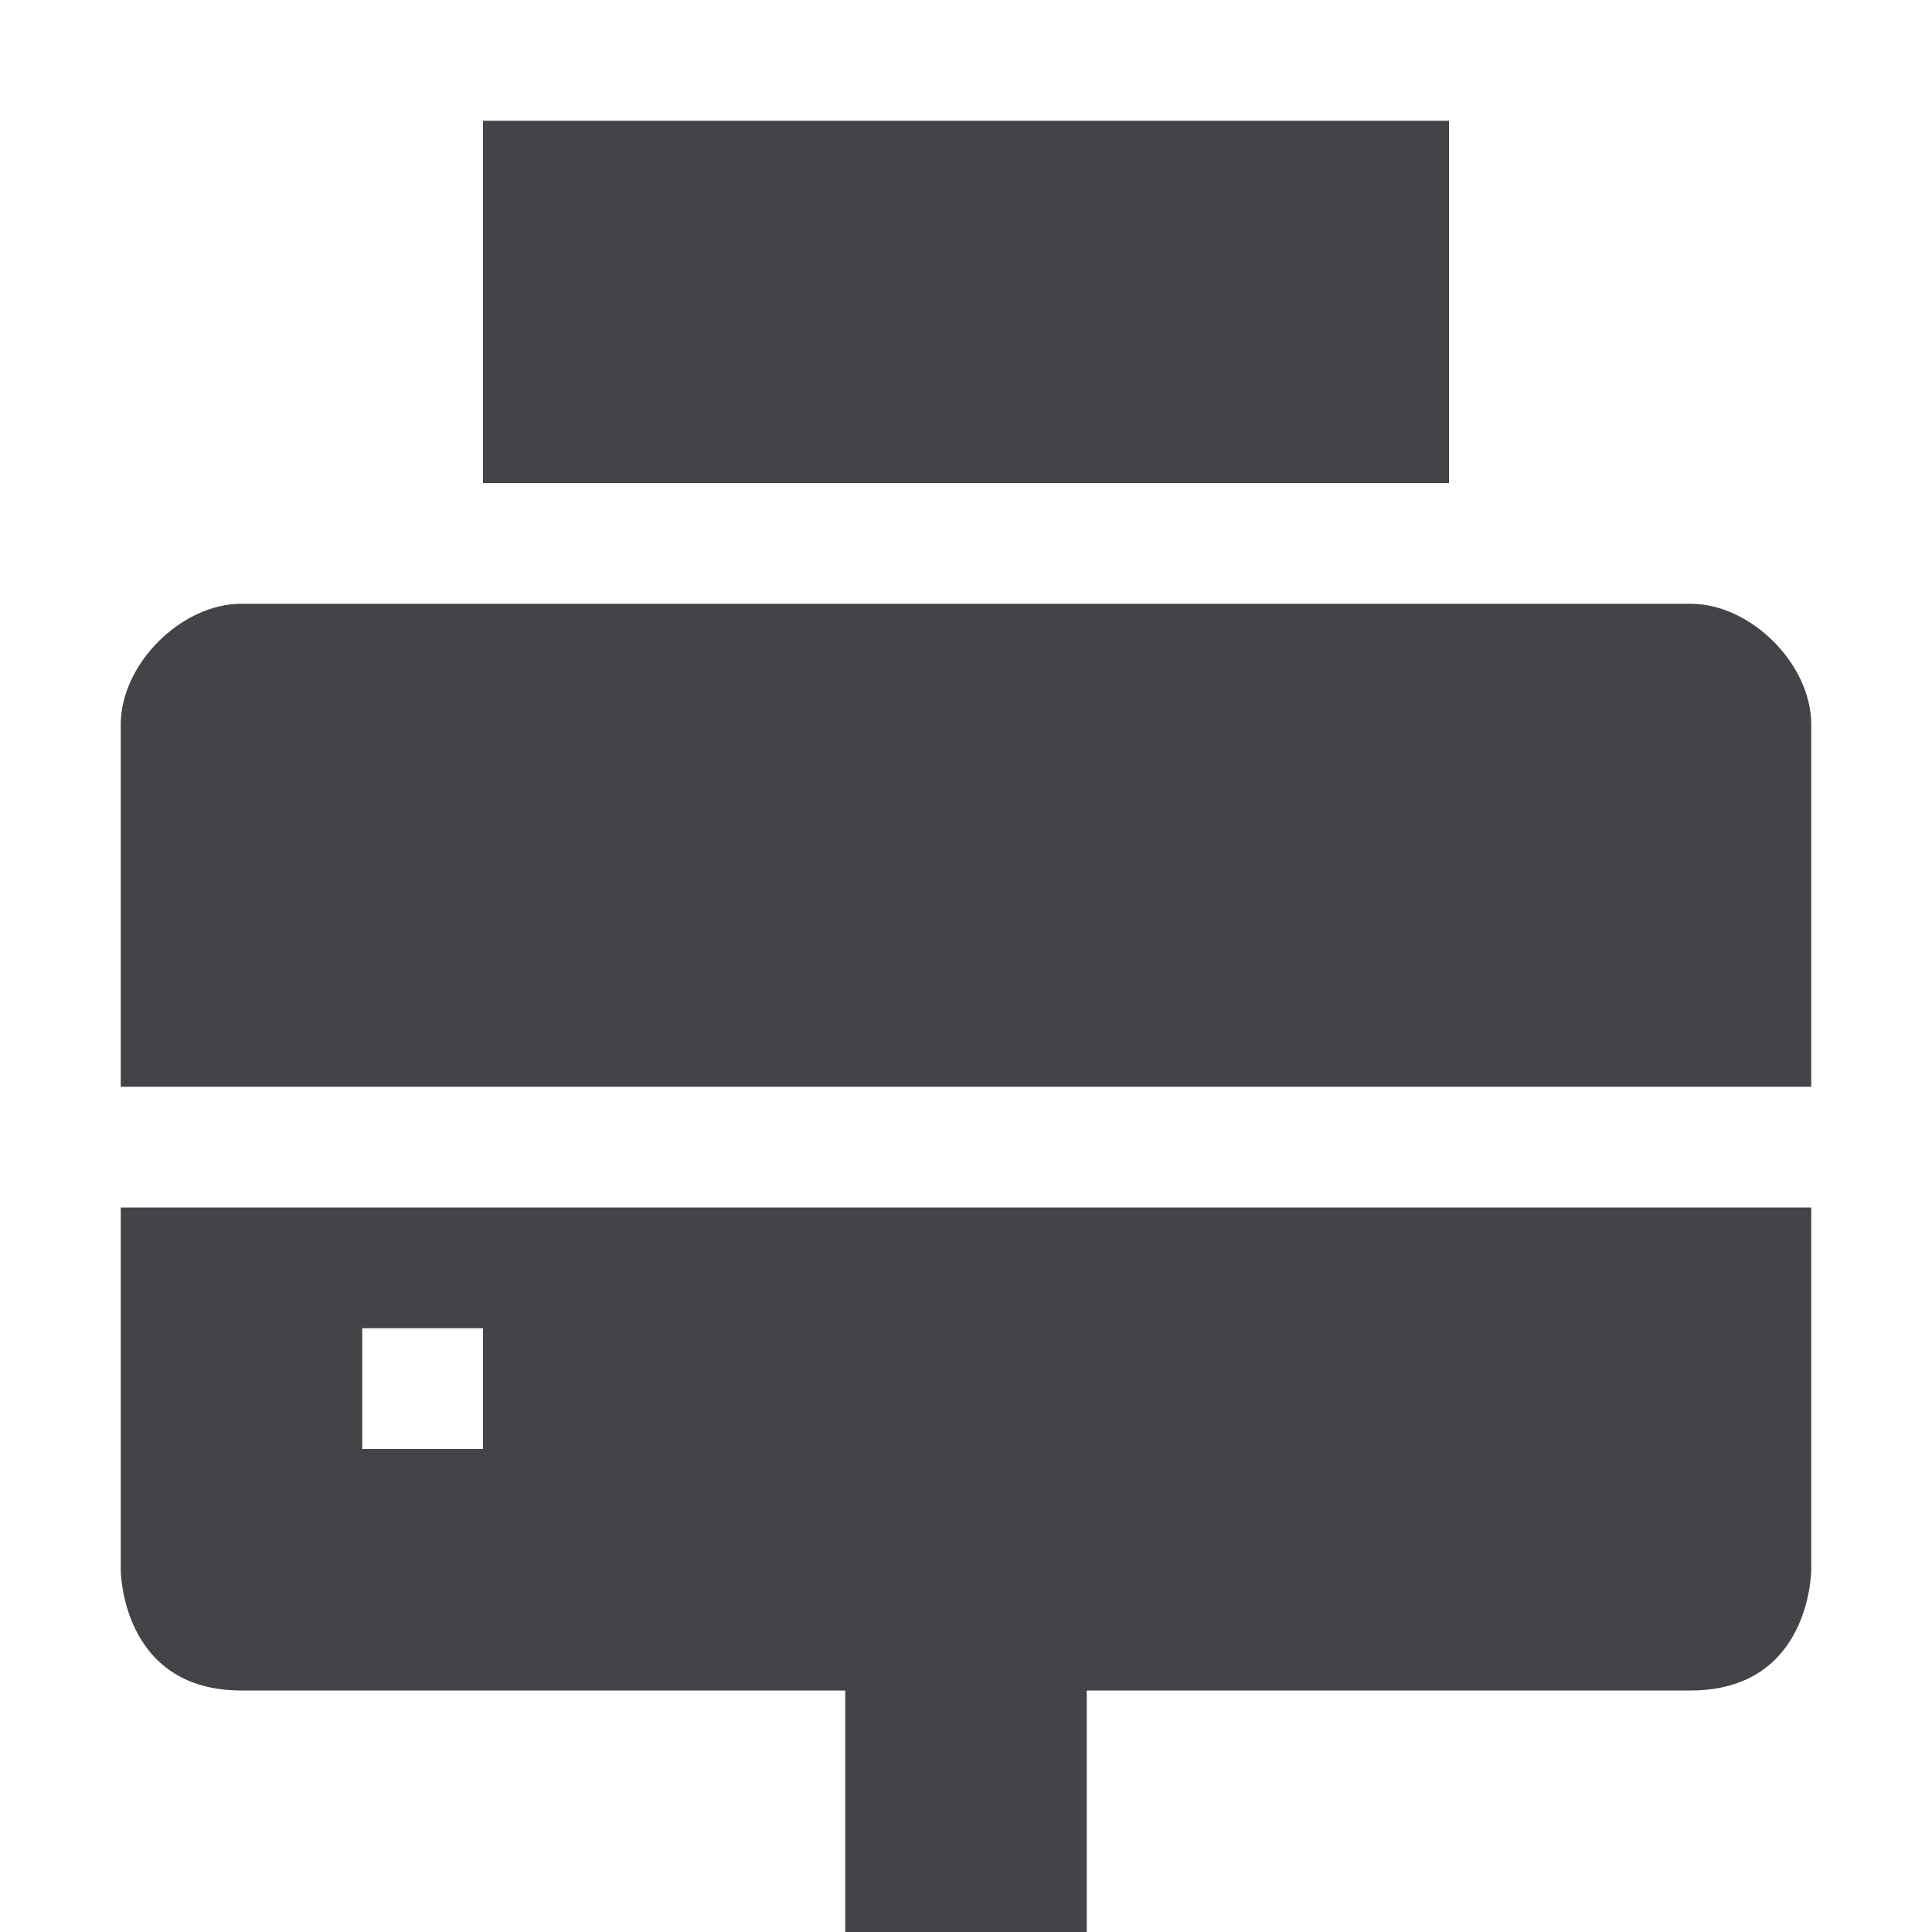 <svg xmlns="http://www.w3.org/2000/svg" width="16" height="16" version="1.1">
 <path style="fill:#424447" d="M 1,10 V 13 C 1,13 1,14 2,14 H 7 V 16 H 9 V 14 H 14 C 15,14 15,13 15,13 V 10 Z M 3,11 H 4 V 12 H 3 Z"/>
 <path style="fill:#424447" d="M 2,5 C 1.5,5 1,5.5 1,6 V 9 H 15 V 6 C 15,5.5 14.5,5 14,5 Z"/>
 <path style="fill:#424447" d="M 4,1 V 4 H 12 V 1 Z"/>
</svg>
